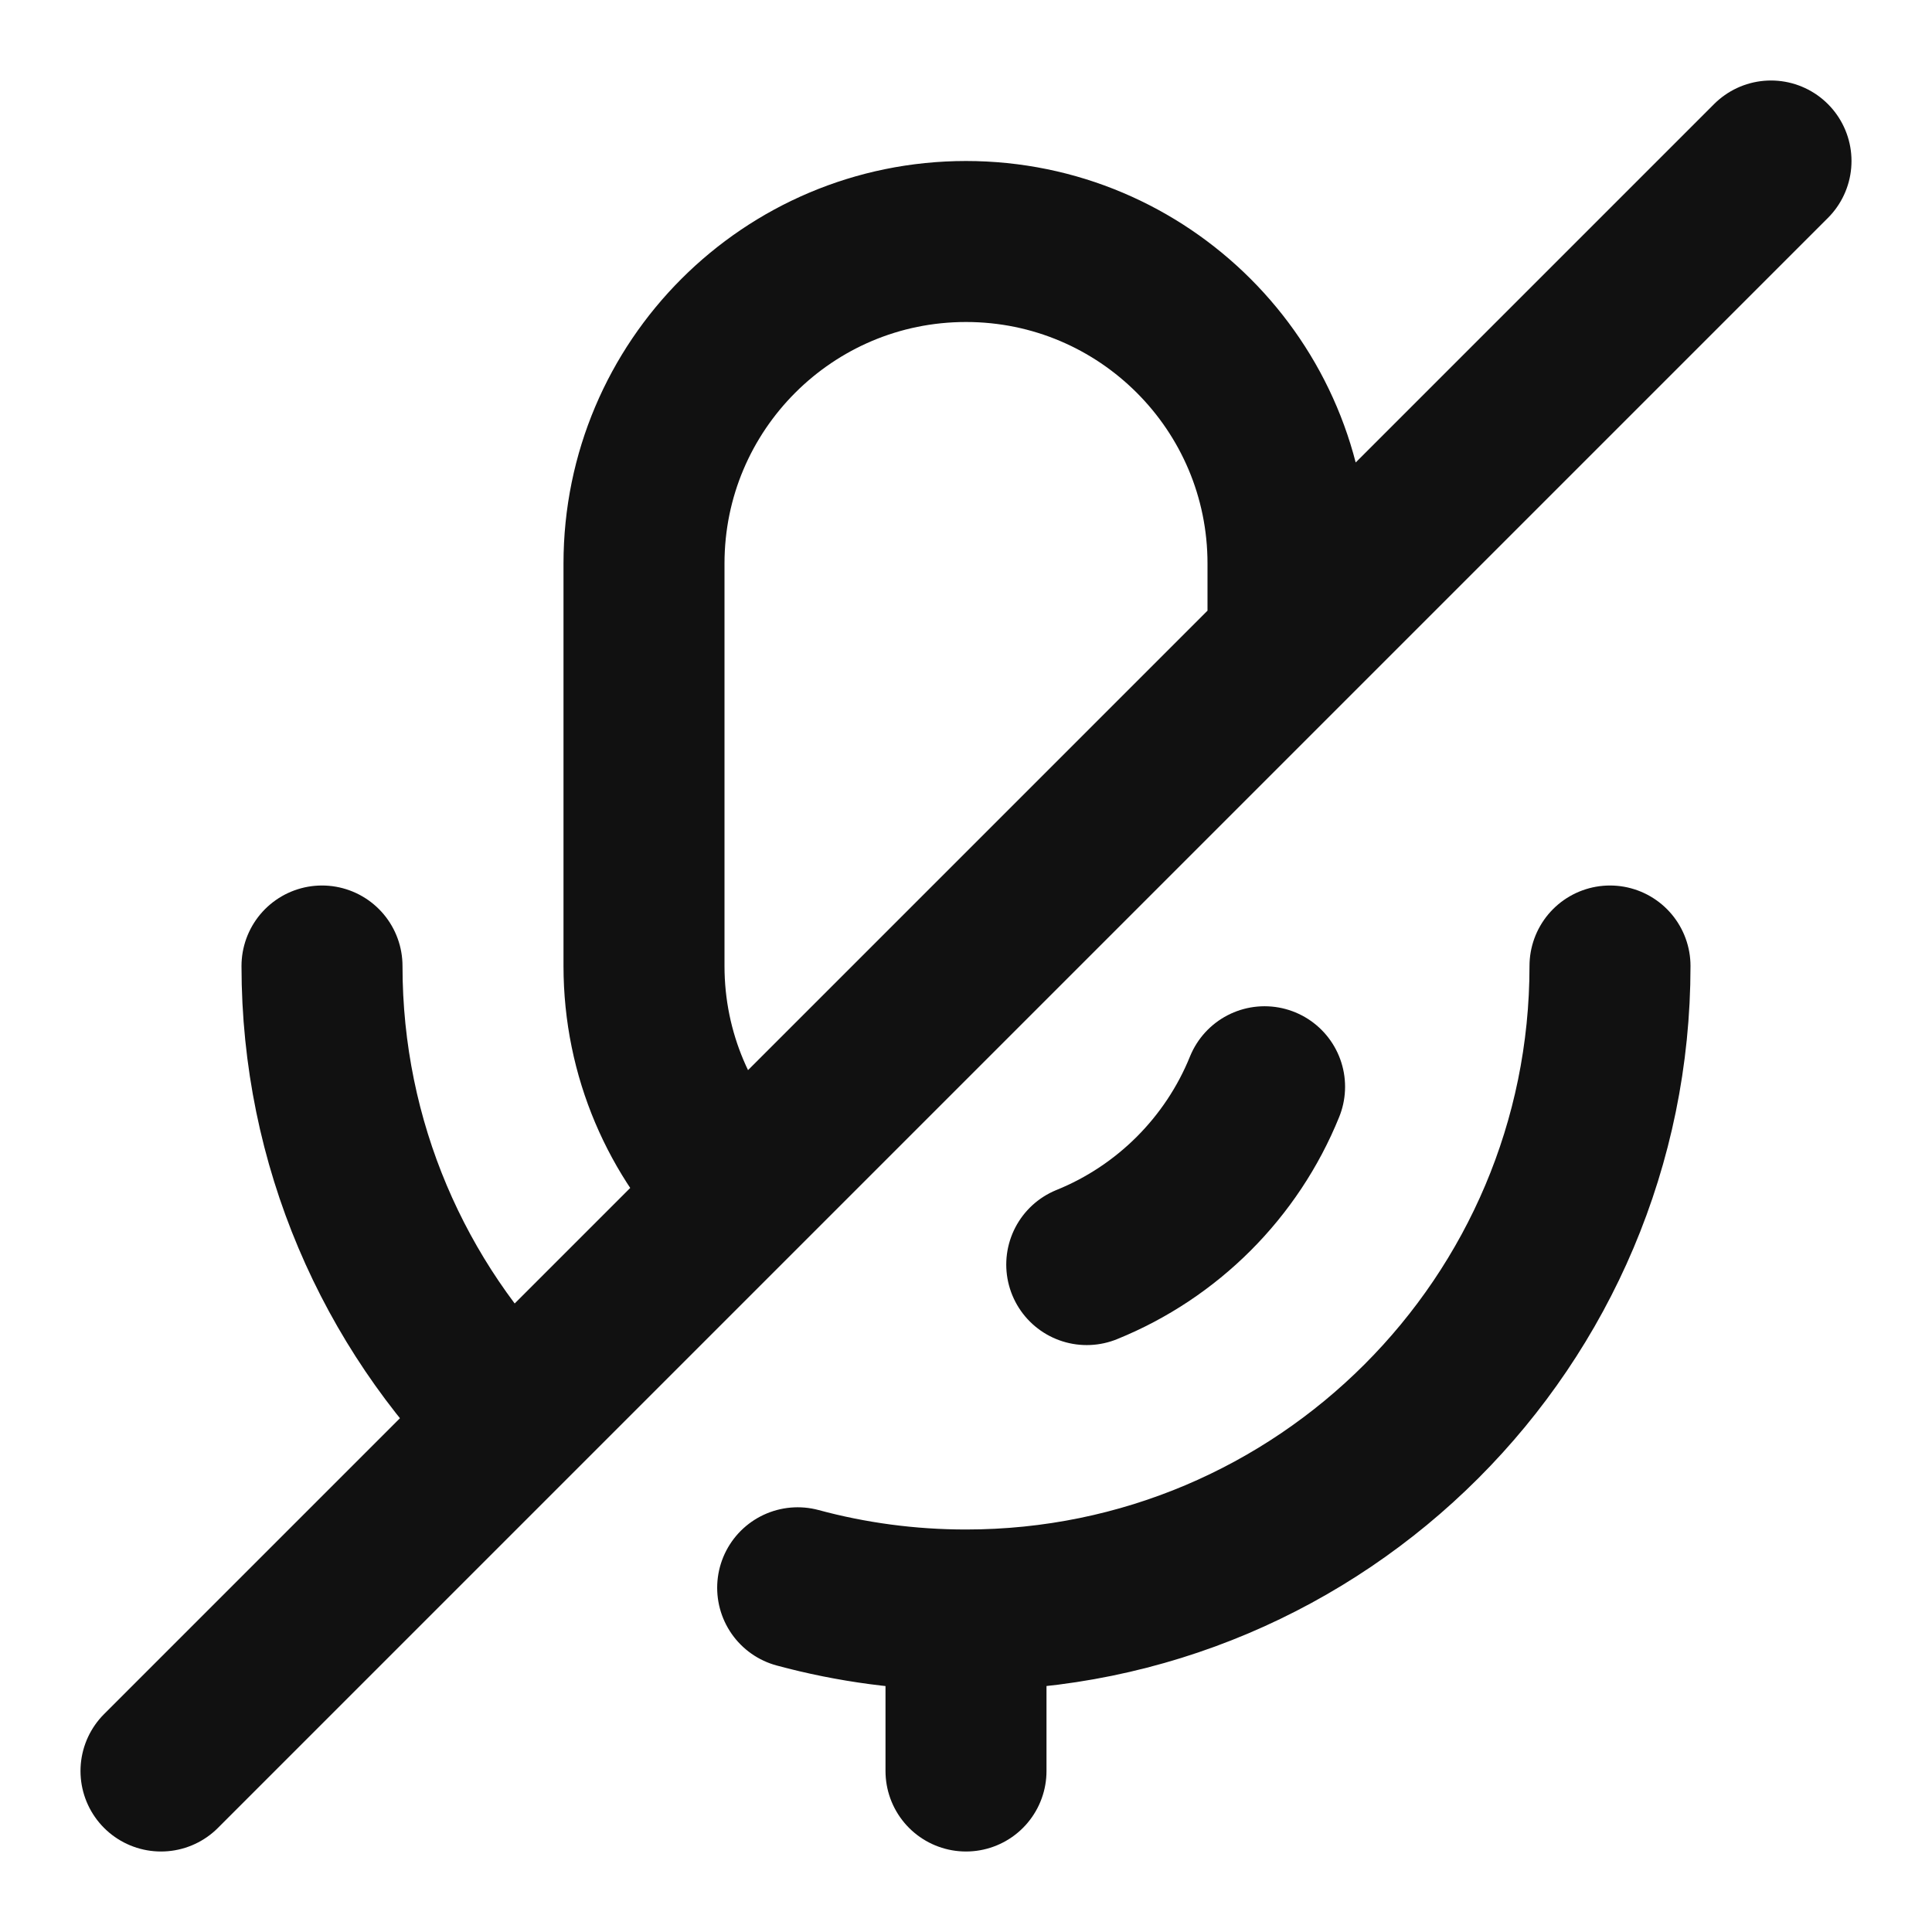 <svg width="24" height="24" viewBox="0 0 24 24" fill="none" xmlns="http://www.w3.org/2000/svg">
<path d="M20 12C20 16.418 16.418 20 12 20M12 20V22M12 20C11.277 20 10.575 19.904 9.909 19.724M6.343 17.657L2 22M6.343 17.657C4.895 16.209 4 14.209 4 12M6.343 17.657L9.172 14.828M9.172 14.828C8.448 14.105 8 13.105 8 12V7C8 4.791 9.791 3 12 3C14.209 3 16 4.791 16 7V8M9.172 14.828L16 8M22 2L16 8M15.709 13.5C15.303 14.503 14.503 15.303 13.5 15.709" stroke="#111111" stroke-width="2" stroke-linecap="round" stroke-linejoin="round"/>
</svg>
